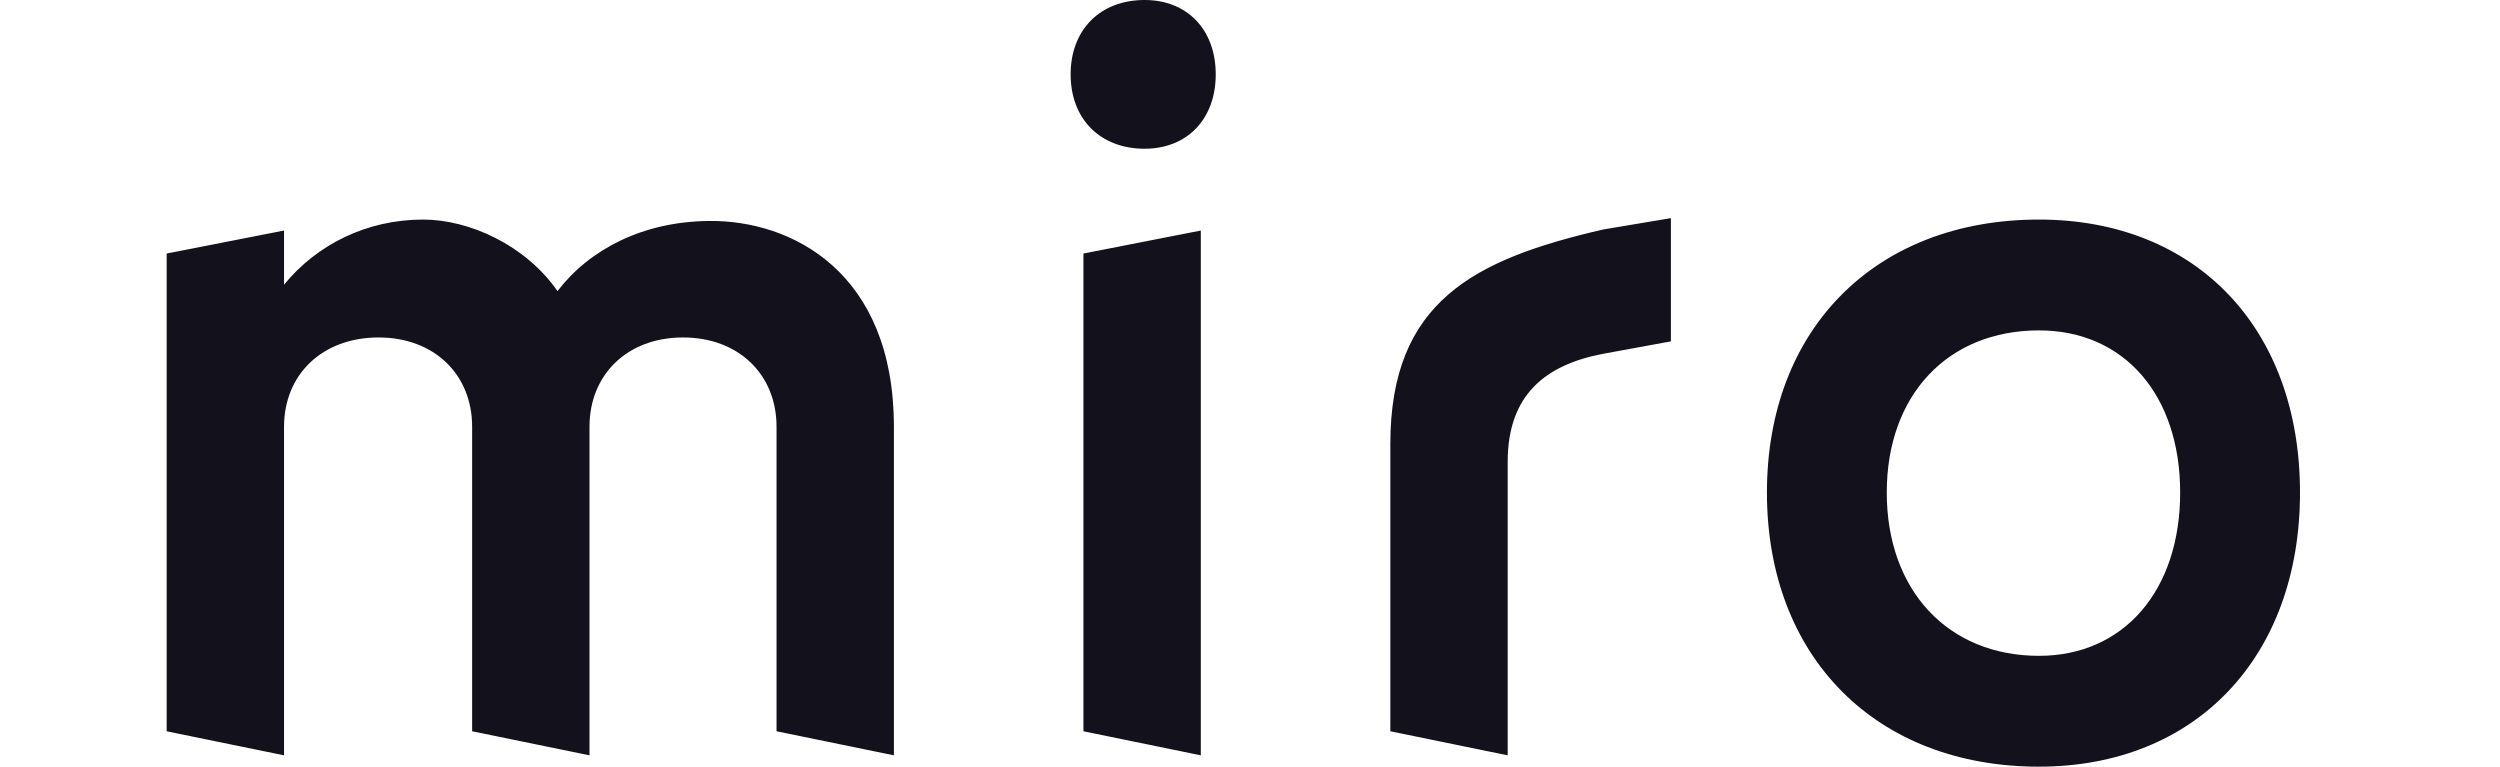 <svg width="75" height="23" viewBox="0 0 75 23" fill="none" xmlns="http://www.w3.org/2000/svg">
<path d="M61.169 6.587C65.885 6.587 69 9.848 69 14.777C69 19.707 65.874 23 61.169 23C56.273 23 53.008 19.707 53.008 14.777C53.008 9.848 56.283 6.587 61.169 6.587ZM36.024 6.916V22.66L32.503 21.938V7.606L36.024 6.916ZM50.127 6.544V10.241L48.1 10.613C46.362 10.942 45.231 11.845 45.231 13.853V22.66L41.71 21.938V13.322C41.71 9.041 44.228 7.776 48.1 6.884L50.127 6.544ZM12.692 6.587C14.079 6.587 15.764 7.351 16.725 8.733C17.685 7.479 19.285 6.65 21.259 6.629C23.734 6.597 26.817 8.148 26.817 12.801V22.66L23.296 21.938V12.801C23.296 11.24 22.166 10.124 20.491 10.124C18.816 10.124 17.685 11.24 17.685 12.801V22.66L14.164 21.938V12.801C14.164 11.24 13.033 10.124 11.358 10.124C9.662 10.124 8.521 11.24 8.521 12.801V22.66L5 21.938V7.606L8.521 6.916V8.541C9.502 7.341 10.996 6.587 12.692 6.587ZM61.169 9.912C58.438 9.912 56.603 11.845 56.603 14.777C56.603 17.709 58.438 19.675 61.169 19.675C63.719 19.675 65.405 17.709 65.405 14.777C65.405 11.845 63.719 9.912 61.169 9.912ZM34.338 0C35.618 0 36.472 0.892 36.472 2.231C36.472 3.57 35.618 4.462 34.338 4.462C33.005 4.462 32.119 3.57 32.119 2.231C32.119 0.892 33.005 0 34.338 0Z" fill="#13121C"/>
</svg>
